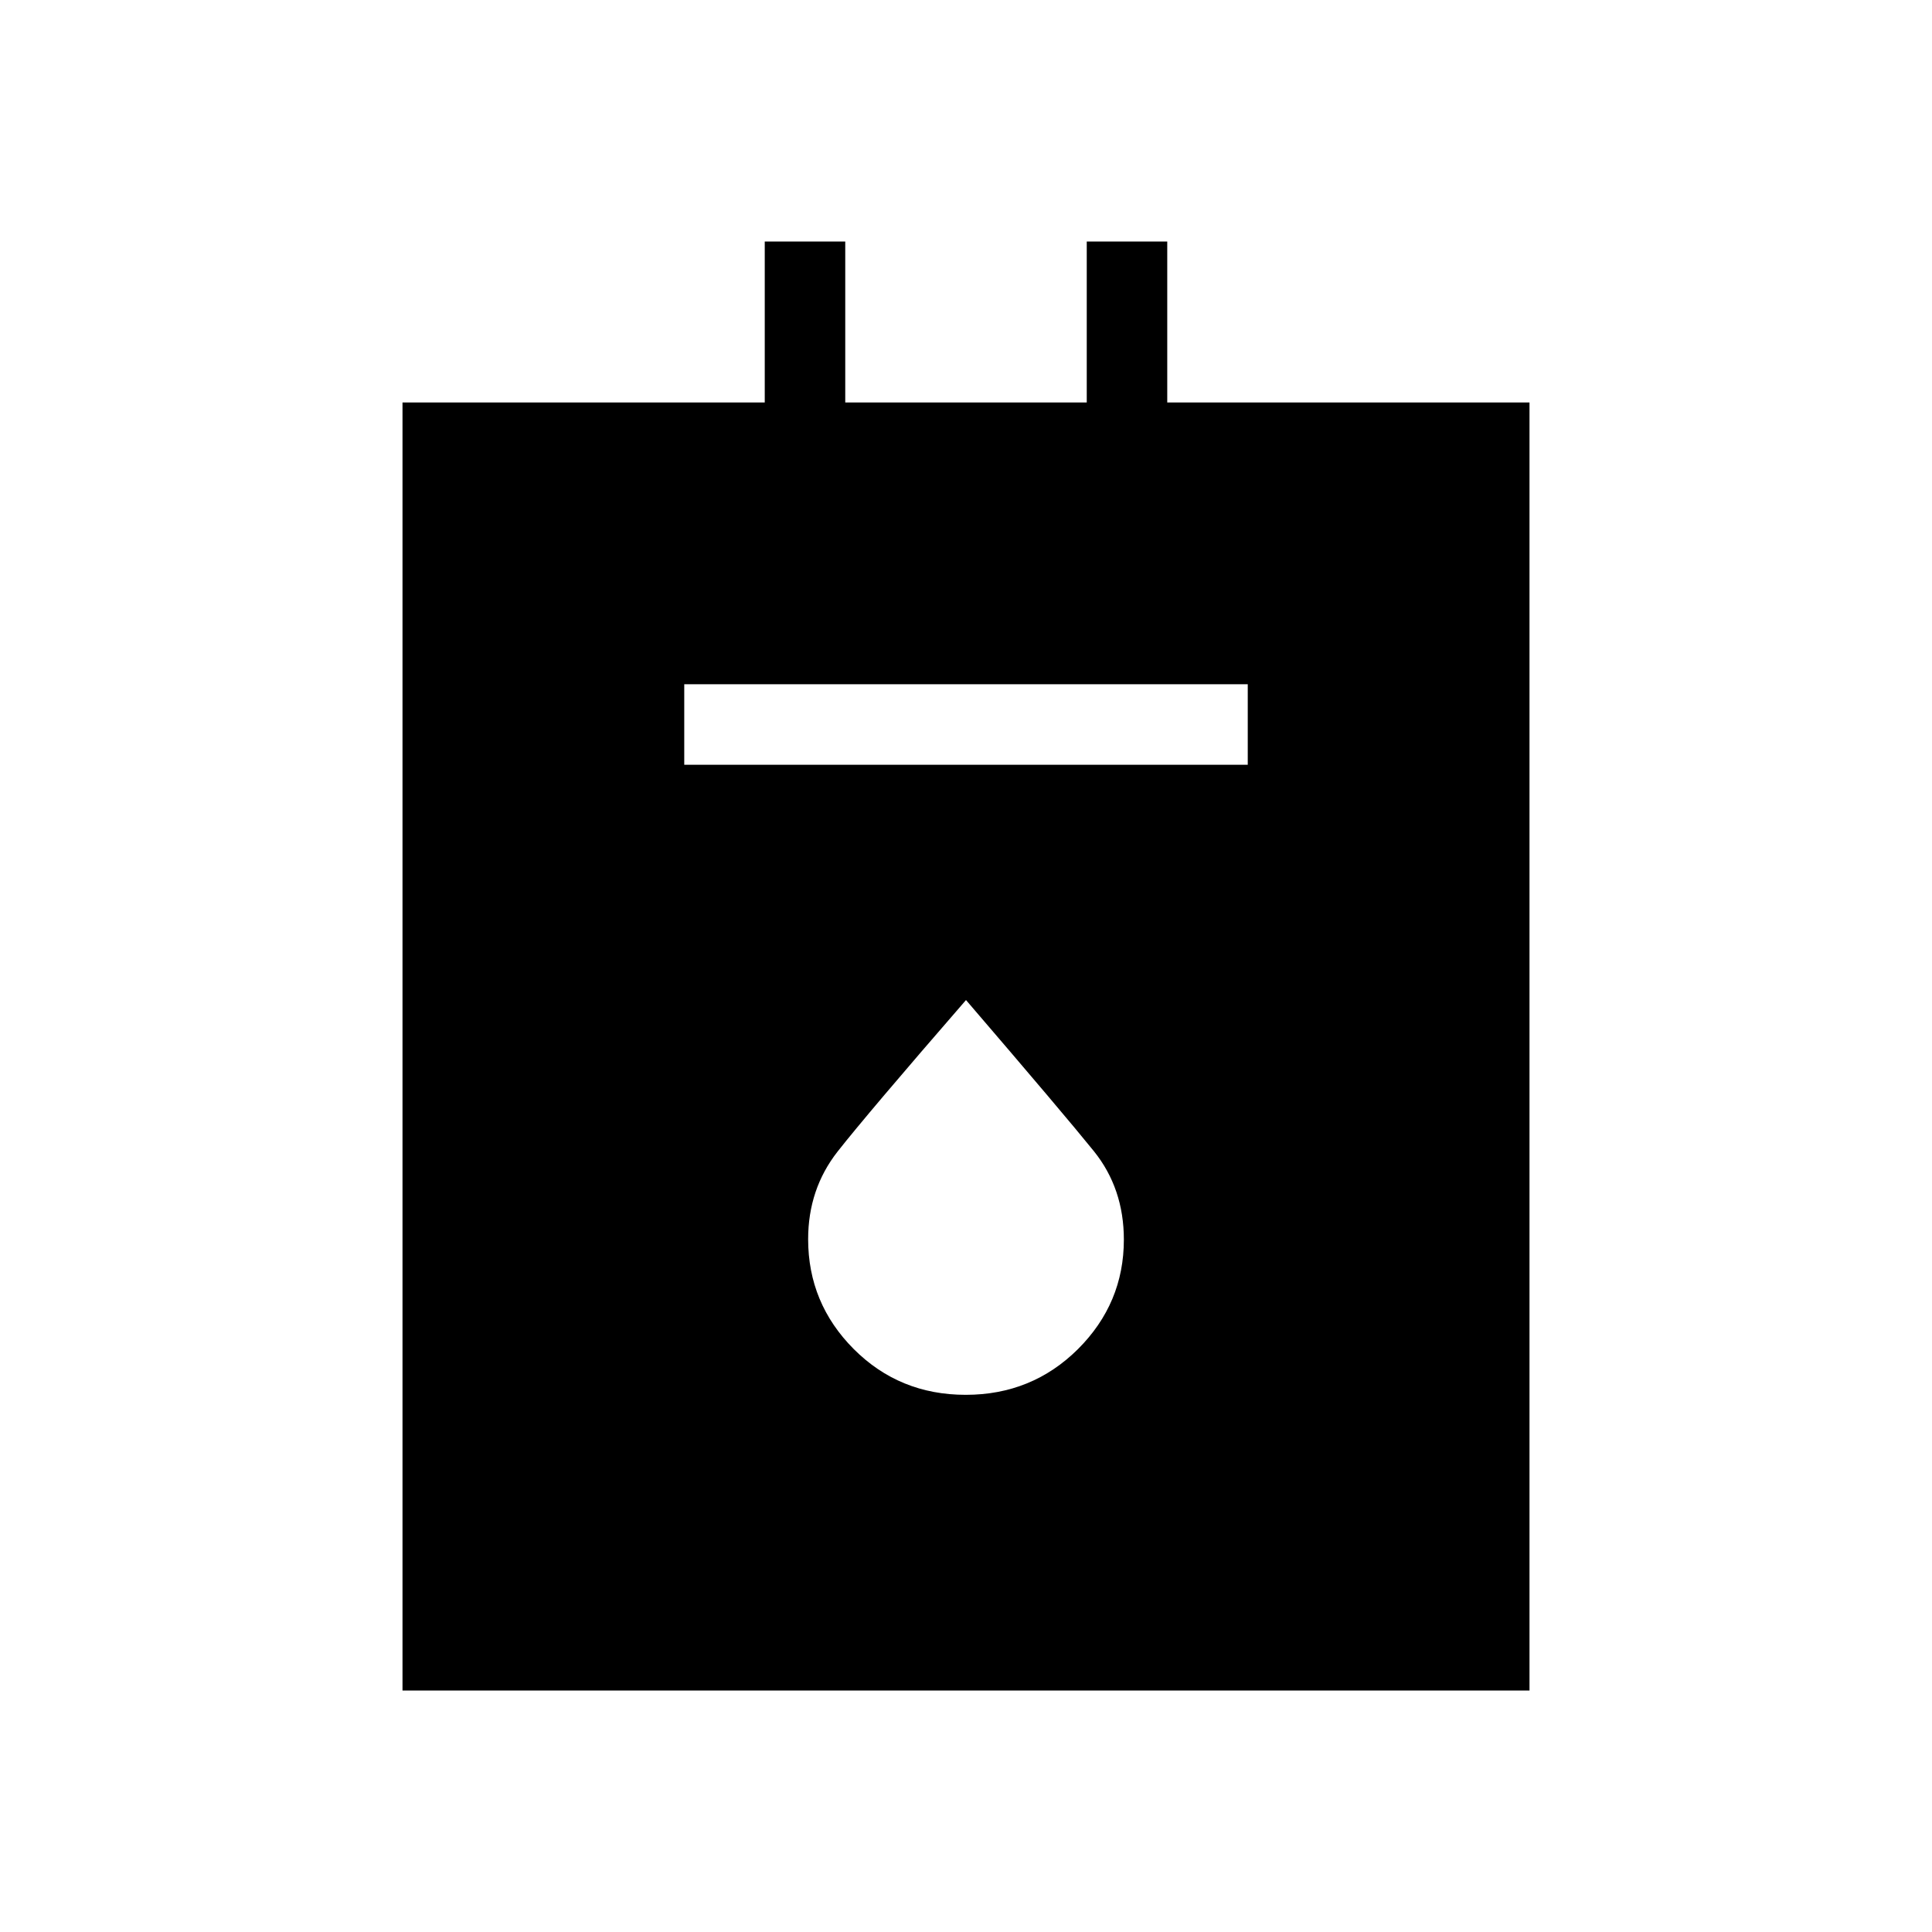 <svg xmlns="http://www.w3.org/2000/svg" xmlns:xlink="http://www.w3.org/1999/xlink" width="24" height="24" viewBox="0 0 24 24"><path fill="currentColor" d="M5 21V5h4.5V3h1v2h3V3h1v2H19v16zM8.5 9.5h7v-1h-7zm3.497 7.827q.822 0 1.394-.568q.57-.569.57-1.36q0-.635-.372-1.098q-.373-.462-1.589-1.878q-1.229 1.416-1.595 1.882q-.366.467-.366 1.089q0 .796.567 1.365q.568.568 1.39.568"/></svg>